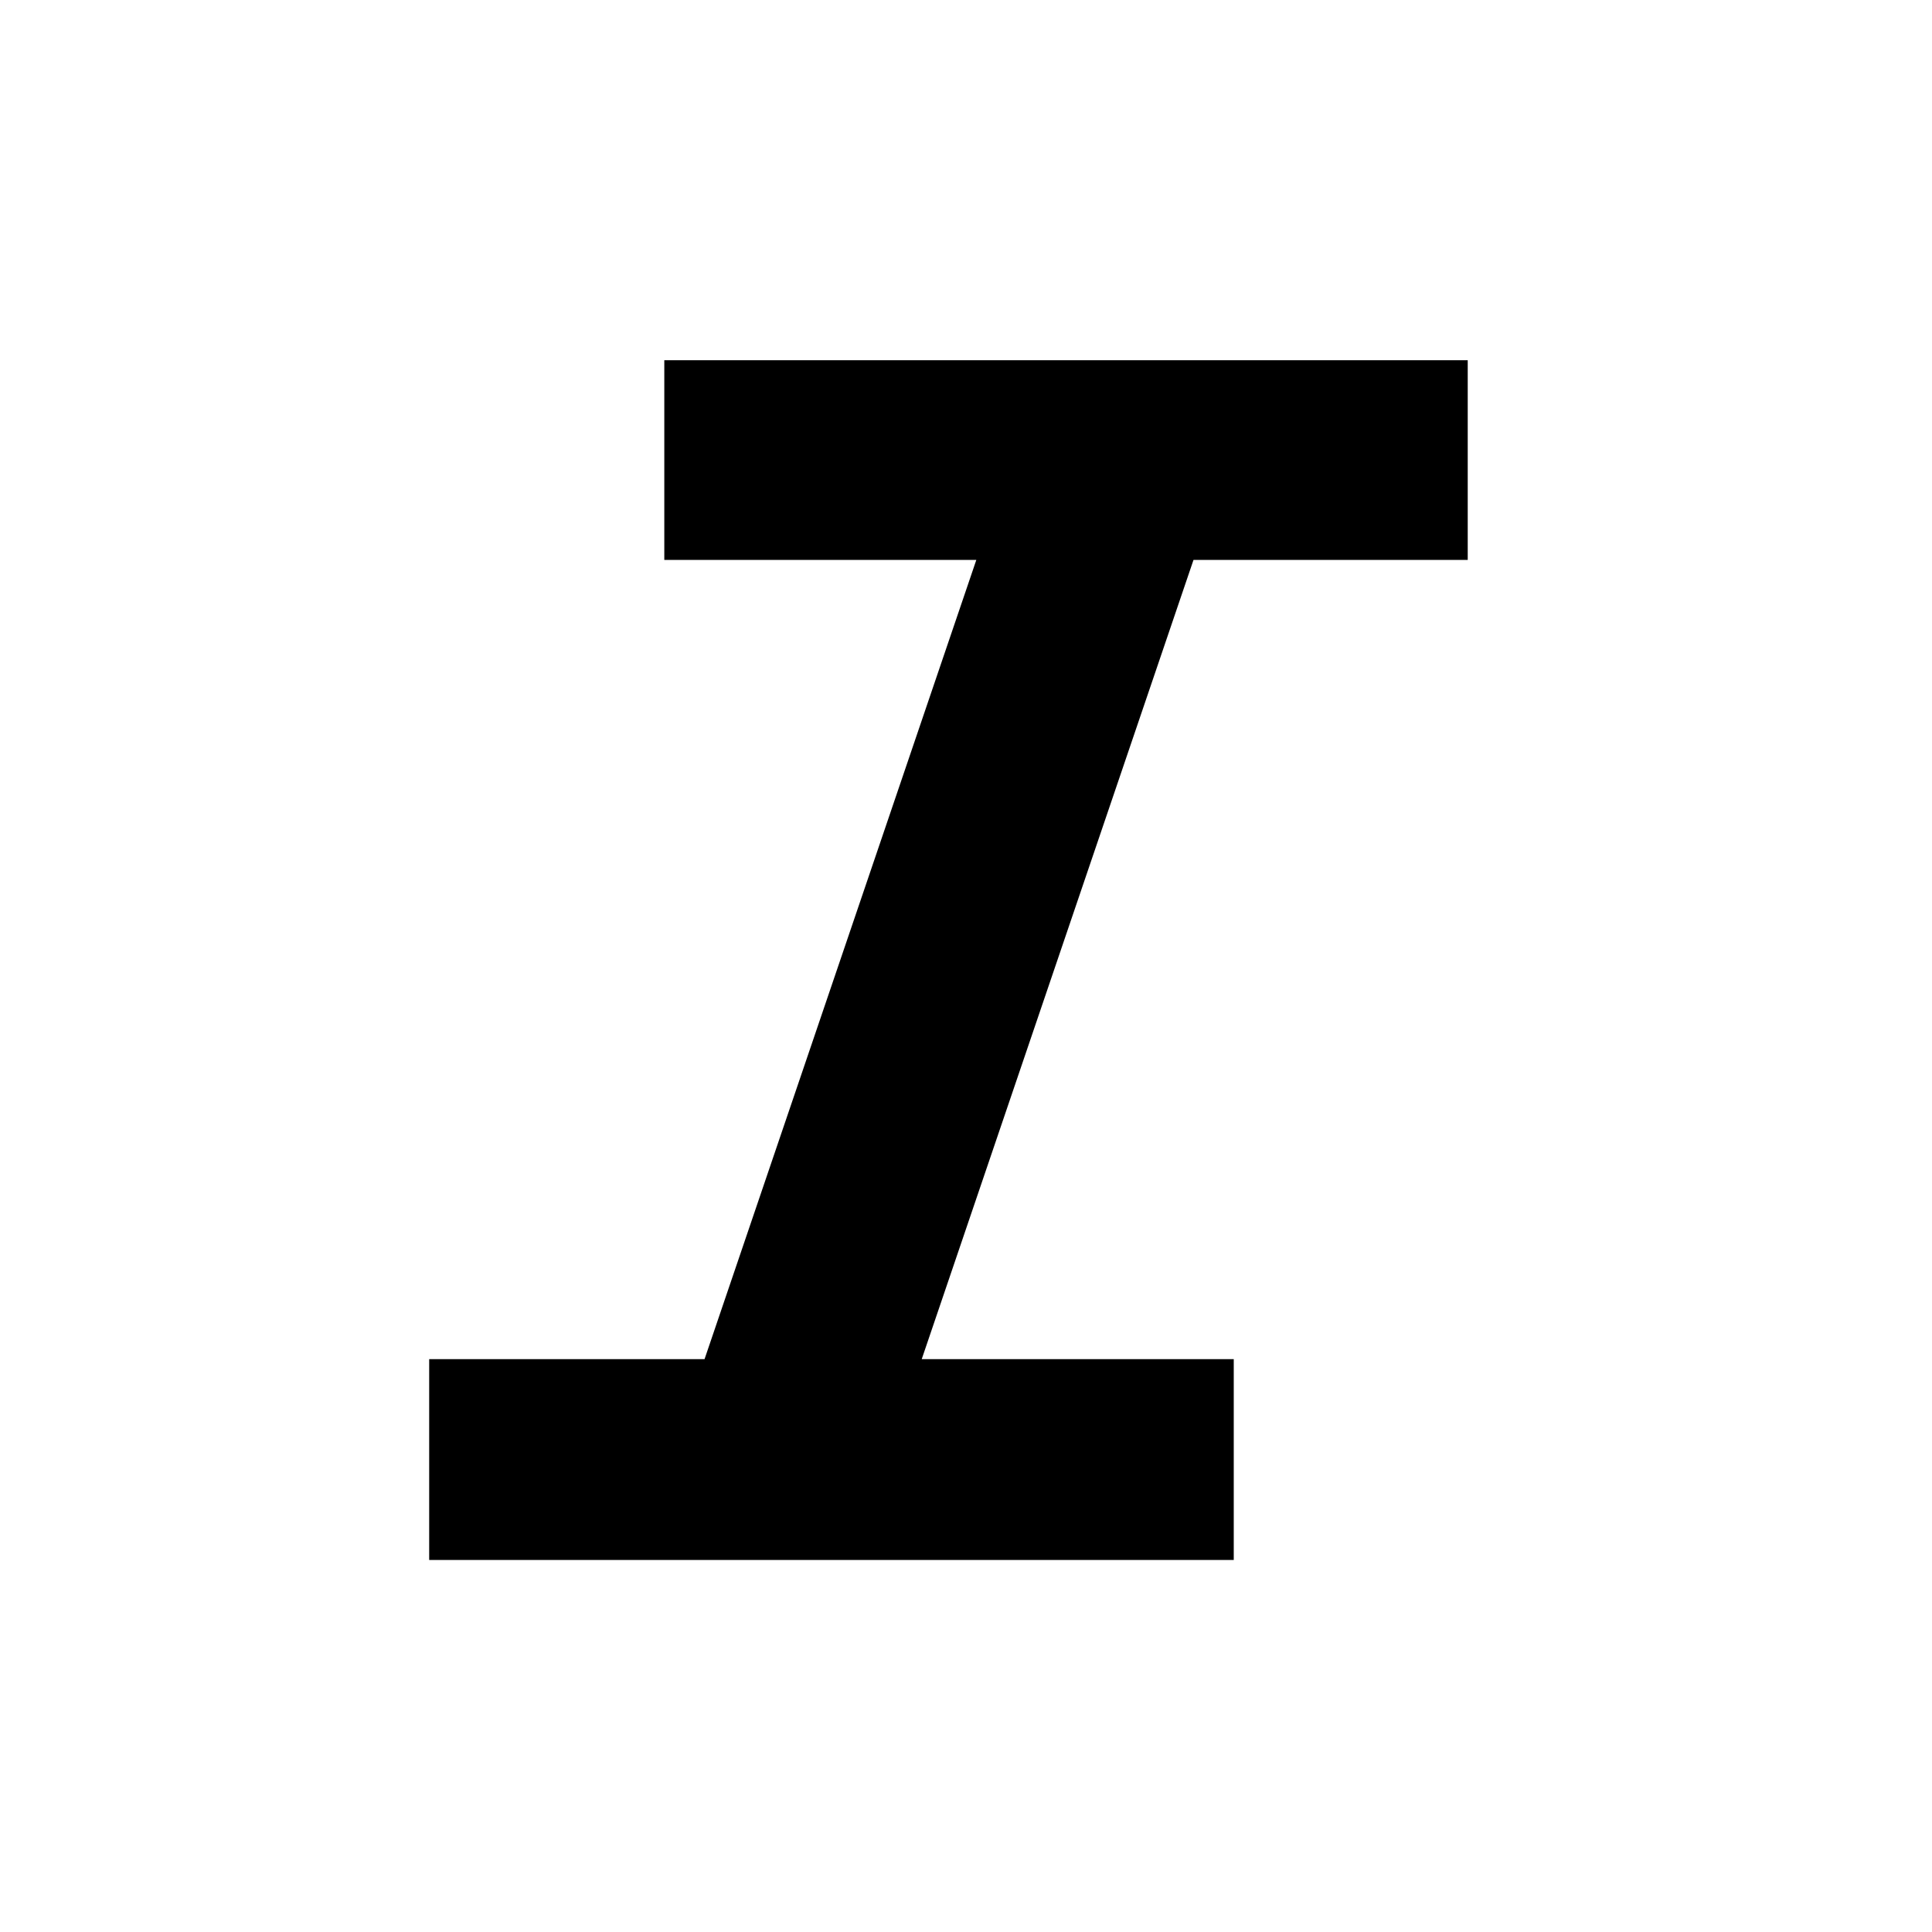 <svg xmlns="http://www.w3.org/2000/svg" width="48" height="48" viewBox="0 -960 960 960"><path d="M213.26-184.869v-99.783h136.827l135.043-397.13H330.087v-99.219h399.218v99.219H593.044l-135.043 397.13h155.043v99.783H213.26Z"/></svg>